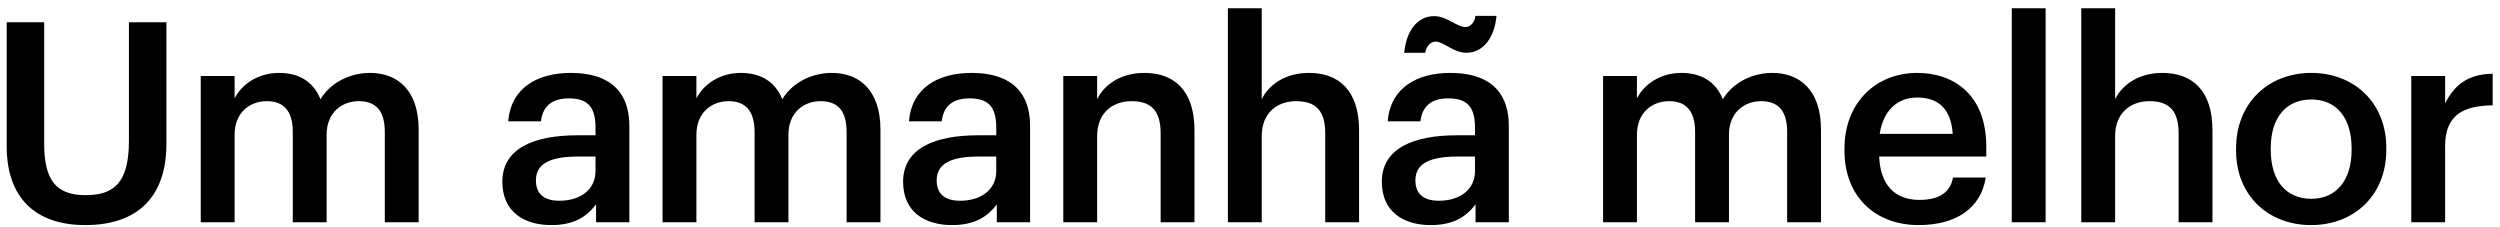 <svg width="286" height="26" viewBox="0 0 286 26" fill="none" xmlns="http://www.w3.org/2000/svg">
<path d="M9.757 25.749C4.029 25.749 0.765 22.613 0.765 16.725V2.549H5.053V16.405C5.053 20.597 6.397 22.325 9.789 22.325C13.085 22.325 14.749 20.853 14.749 16.117V2.549H19.037V16.469C19.037 22.453 15.805 25.749 9.757 25.749ZM22.966 25.429V8.693H26.838V11.253C27.638 9.685 29.462 8.341 31.926 8.341C34.102 8.341 35.83 9.269 36.662 11.349C37.942 9.269 40.246 8.341 42.326 8.341C45.398 8.341 47.894 10.229 47.894 14.837V25.429H44.022V15.093C44.022 12.629 42.966 11.573 41.046 11.573C39.126 11.573 37.366 12.853 37.366 15.413V25.429H33.494V15.093C33.494 12.629 32.406 11.573 30.518 11.573C28.598 11.573 26.838 12.853 26.838 15.413V25.429H22.966ZM63.07 25.749C59.998 25.749 57.47 24.277 57.47 20.789C57.47 16.885 61.246 15.477 66.046 15.477H68.126V14.613C68.126 12.373 67.358 11.253 65.086 11.253C63.07 11.253 62.078 12.213 61.886 13.877H58.142C58.462 9.973 61.566 8.341 65.31 8.341C69.054 8.341 71.998 9.877 71.998 14.453V25.429H68.19V23.381C67.102 24.821 65.63 25.749 63.07 25.749ZM63.998 22.965C66.366 22.965 68.126 21.717 68.126 19.573V17.909H66.142C63.198 17.909 61.31 18.581 61.31 20.629C61.31 22.037 62.078 22.965 63.998 22.965ZM75.796 25.429V8.693H79.668V11.253C80.468 9.685 82.292 8.341 84.756 8.341C86.932 8.341 88.66 9.269 89.492 11.349C90.772 9.269 93.076 8.341 95.156 8.341C98.228 8.341 100.724 10.229 100.724 14.837V25.429H96.852V15.093C96.852 12.629 95.796 11.573 93.876 11.573C91.956 11.573 90.196 12.853 90.196 15.413V25.429H86.324V15.093C86.324 12.629 85.236 11.573 83.348 11.573C81.428 11.573 79.668 12.853 79.668 15.413V25.429H75.796ZM108.915 25.749C105.843 25.749 103.315 24.277 103.315 20.789C103.315 16.885 107.091 15.477 111.891 15.477H113.971V14.613C113.971 12.373 113.203 11.253 110.931 11.253C108.915 11.253 107.923 12.213 107.731 13.877H103.987C104.307 9.973 107.411 8.341 111.155 8.341C114.899 8.341 117.843 9.877 117.843 14.453V25.429H114.035V23.381C112.947 24.821 111.475 25.749 108.915 25.749ZM109.843 22.965C112.211 22.965 113.971 21.717 113.971 19.573V17.909H111.987C109.043 17.909 107.155 18.581 107.155 20.629C107.155 22.037 107.923 22.965 109.843 22.965ZM121.641 25.429V8.693H125.513V11.349C126.313 9.717 128.169 8.341 130.921 8.341C134.281 8.341 136.649 10.293 136.649 14.901V25.429H132.777V15.253C132.777 12.725 131.753 11.573 129.449 11.573C127.273 11.573 125.513 12.917 125.513 15.573V25.429H121.641ZM140.47 25.429V0.949H144.342V11.349C145.142 9.717 146.998 8.341 149.75 8.341C153.11 8.341 155.478 10.293 155.478 14.901V25.429H151.606V15.253C151.606 12.725 150.582 11.573 148.278 11.573C146.102 11.573 144.342 12.917 144.342 15.573V25.429H140.47ZM163.682 25.749C160.61 25.749 158.082 24.277 158.082 20.789C158.082 16.885 161.858 15.477 166.658 15.477H168.738V14.613C168.738 12.373 167.97 11.253 165.698 11.253C163.682 11.253 162.69 12.213 162.498 13.877H158.754C159.074 9.973 162.178 8.341 165.922 8.341C169.666 8.341 172.61 9.877 172.61 14.453V25.429H168.802V23.381C167.714 24.821 166.242 25.749 163.682 25.749ZM164.61 22.965C166.978 22.965 168.738 21.717 168.738 19.573V17.909H166.754C163.81 17.909 161.922 18.581 161.922 20.629C161.922 22.037 162.69 22.965 164.61 22.965ZM167.778 6.037C166.242 6.037 165.154 4.757 164.226 4.757C163.65 4.757 163.17 5.301 163.042 6.037H160.642C160.898 3.349 162.274 1.845 164.066 1.845C165.538 1.845 166.658 3.093 167.65 3.093C168.226 3.093 168.674 2.581 168.802 1.813H171.202C170.946 4.501 169.538 6.037 167.778 6.037ZM183.393 25.429V8.693H187.265V11.253C188.065 9.685 189.889 8.341 192.353 8.341C194.529 8.341 196.257 9.269 197.089 11.349C198.369 9.269 200.673 8.341 202.753 8.341C205.825 8.341 208.321 10.229 208.321 14.837V25.429H204.449V15.093C204.449 12.629 203.393 11.573 201.473 11.573C199.553 11.573 197.793 12.853 197.793 15.413V25.429H193.921V15.093C193.921 12.629 192.833 11.573 190.945 11.573C189.025 11.573 187.265 12.853 187.265 15.413V25.429H183.393ZM219.488 25.749C214.56 25.749 211.008 22.517 211.008 17.237V16.981C211.008 11.797 214.56 8.341 219.328 8.341C223.488 8.341 227.232 10.805 227.232 16.789V17.909H214.976C215.104 21.077 216.704 22.869 219.584 22.869C221.92 22.869 223.136 21.941 223.424 20.309H227.168C226.624 23.829 223.776 25.749 219.488 25.749ZM215.04 15.317H223.392C223.2 12.437 221.728 11.157 219.328 11.157C216.992 11.157 215.424 12.725 215.04 15.317ZM230.147 25.429V0.949H234.019V25.429H230.147ZM238.098 25.429V0.949H241.97V11.349C242.77 9.717 244.626 8.341 247.378 8.341C250.738 8.341 253.106 10.293 253.106 14.901V25.429H249.234V15.253C249.234 12.725 248.21 11.573 245.906 11.573C243.73 11.573 241.97 12.917 241.97 15.573V25.429H238.098ZM264.415 22.741C267.295 22.741 269.023 20.597 269.023 17.173V16.949C269.023 13.493 267.295 11.381 264.415 11.381C261.535 11.381 259.775 13.461 259.775 16.917V17.173C259.775 20.597 261.471 22.741 264.415 22.741ZM264.383 25.749C259.455 25.749 255.807 22.325 255.807 17.237V16.981C255.807 11.797 259.487 8.341 264.415 8.341C269.311 8.341 272.991 11.765 272.991 16.885V17.141C272.991 22.357 269.311 25.749 264.383 25.749ZM275.85 25.429V8.693H279.722V11.829C280.778 9.717 282.346 8.469 285.162 8.437V12.053C281.77 12.085 279.722 13.173 279.722 16.725V25.429H275.85Z" fill="black"/>
</svg>
